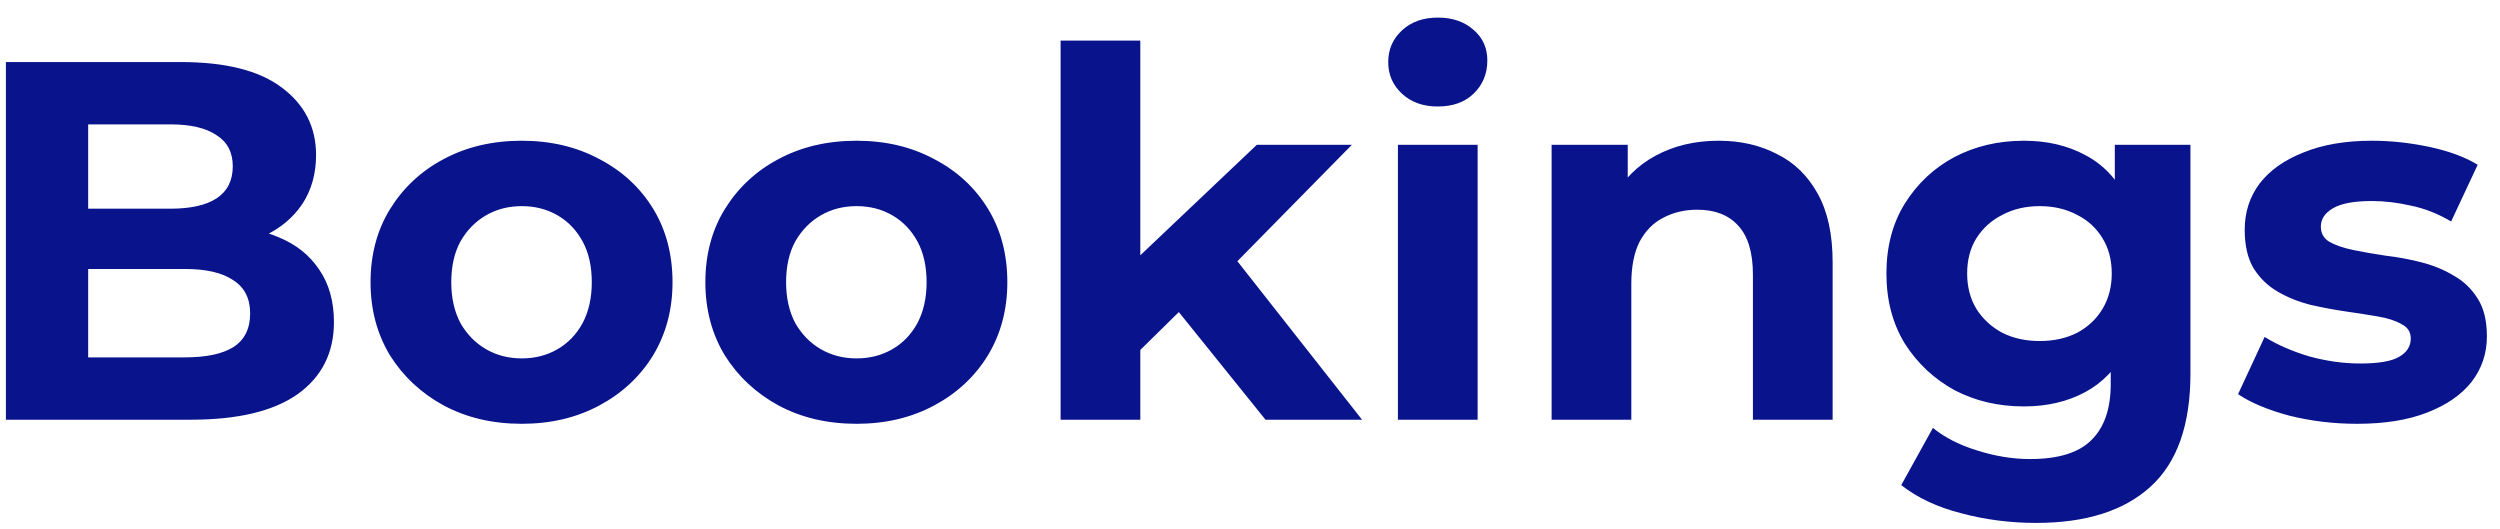 <svg width="137" height="29" viewBox="0 0 137 29" fill="none" xmlns="http://www.w3.org/2000/svg">
<path d="M0.324 23V3.4H9.9C12.364 3.4 14.212 3.867 15.444 4.8C16.695 5.733 17.32 6.965 17.32 8.496C17.32 9.523 17.068 10.419 16.564 11.184C16.06 11.931 15.369 12.509 14.492 12.92C13.615 13.331 12.607 13.536 11.468 13.536L12 12.388C13.232 12.388 14.324 12.593 15.276 13.004C16.228 13.396 16.965 13.984 17.488 14.768C18.029 15.552 18.3 16.513 18.3 17.652C18.3 19.332 17.637 20.648 16.312 21.6C14.987 22.533 13.036 23 10.46 23H0.324ZM4.832 19.584H10.124C11.3 19.584 12.187 19.397 12.784 19.024C13.4 18.632 13.708 18.016 13.708 17.176C13.708 16.355 13.4 15.748 12.784 15.356C12.187 14.945 11.3 14.74 10.124 14.74H4.496V11.436H9.34C10.441 11.436 11.281 11.249 11.86 10.876C12.457 10.484 12.756 9.896 12.756 9.112C12.756 8.347 12.457 7.777 11.86 7.404C11.281 7.012 10.441 6.816 9.34 6.816H4.832V19.584ZM28.594 23.224C26.989 23.224 25.561 22.888 24.31 22.216C23.078 21.544 22.098 20.629 21.37 19.472C20.661 18.296 20.306 16.961 20.306 15.468C20.306 13.956 20.661 12.621 21.37 11.464C22.098 10.288 23.078 9.373 24.31 8.72C25.561 8.048 26.989 7.712 28.594 7.712C30.181 7.712 31.599 8.048 32.85 8.72C34.101 9.373 35.081 10.279 35.79 11.436C36.499 12.593 36.854 13.937 36.854 15.468C36.854 16.961 36.499 18.296 35.79 19.472C35.081 20.629 34.101 21.544 32.85 22.216C31.599 22.888 30.181 23.224 28.594 23.224ZM28.594 19.64C29.322 19.64 29.976 19.472 30.554 19.136C31.133 18.8 31.59 18.324 31.926 17.708C32.262 17.073 32.43 16.327 32.43 15.468C32.43 14.591 32.262 13.844 31.926 13.228C31.59 12.612 31.133 12.136 30.554 11.8C29.976 11.464 29.322 11.296 28.594 11.296C27.866 11.296 27.213 11.464 26.634 11.8C26.055 12.136 25.589 12.612 25.234 13.228C24.898 13.844 24.73 14.591 24.73 15.468C24.73 16.327 24.898 17.073 25.234 17.708C25.589 18.324 26.055 18.8 26.634 19.136C27.213 19.472 27.866 19.64 28.594 19.64ZM46.942 23.224C45.337 23.224 43.908 22.888 42.658 22.216C41.426 21.544 40.446 20.629 39.718 19.472C39.008 18.296 38.654 16.961 38.654 15.468C38.654 13.956 39.008 12.621 39.718 11.464C40.446 10.288 41.426 9.373 42.658 8.72C43.908 8.048 45.337 7.712 46.942 7.712C48.529 7.712 49.947 8.048 51.198 8.72C52.449 9.373 53.428 10.279 54.138 11.436C54.847 12.593 55.202 13.937 55.202 15.468C55.202 16.961 54.847 18.296 54.138 19.472C53.428 20.629 52.449 21.544 51.198 22.216C49.947 22.888 48.529 23.224 46.942 23.224ZM46.942 19.64C47.67 19.64 48.323 19.472 48.902 19.136C49.48 18.8 49.938 18.324 50.274 17.708C50.61 17.073 50.778 16.327 50.778 15.468C50.778 14.591 50.61 13.844 50.274 13.228C49.938 12.612 49.48 12.136 48.902 11.8C48.323 11.464 47.67 11.296 46.942 11.296C46.214 11.296 45.56 11.464 44.982 11.8C44.403 12.136 43.937 12.612 43.582 13.228C43.246 13.844 43.078 14.591 43.078 15.468C43.078 16.327 43.246 17.073 43.582 17.708C43.937 18.324 44.403 18.8 44.982 19.136C45.56 19.472 46.214 19.64 46.942 19.64ZM61.733 19.92L61.846 14.6L68.874 7.936H74.082L67.334 14.796L65.066 16.644L61.733 19.92ZM58.121 23V2.224H62.489V23H58.121ZM69.35 23L64.254 16.672L66.998 13.284L74.641 23H69.35ZM76.606 23V7.936H80.974V23H76.606ZM78.79 5.836C77.987 5.836 77.334 5.603 76.83 5.136C76.326 4.669 76.074 4.091 76.074 3.4C76.074 2.709 76.326 2.131 76.83 1.664C77.334 1.197 77.987 0.964 78.79 0.964C79.593 0.964 80.246 1.188 80.75 1.636C81.254 2.065 81.506 2.625 81.506 3.316C81.506 4.044 81.254 4.651 80.75 5.136C80.264 5.603 79.611 5.836 78.79 5.836ZM94.184 7.712C95.378 7.712 96.442 7.955 97.376 8.44C98.328 8.907 99.074 9.635 99.616 10.624C100.157 11.595 100.428 12.845 100.428 14.376V23H96.06V15.048C96.06 13.835 95.789 12.939 95.248 12.36C94.725 11.781 93.978 11.492 93.008 11.492C92.317 11.492 91.692 11.641 91.132 11.94C90.59 12.22 90.161 12.659 89.844 13.256C89.545 13.853 89.396 14.619 89.396 15.552V23H85.028V7.936H89.2V12.108L88.416 10.848C88.957 9.84 89.732 9.065 90.74 8.524C91.748 7.983 92.896 7.712 94.184 7.712ZM111.58 28.656C110.162 28.656 108.79 28.479 107.464 28.124C106.158 27.788 105.066 27.275 104.188 26.584L105.924 23.448C106.559 23.971 107.362 24.381 108.332 24.68C109.322 24.997 110.292 25.156 111.244 25.156C112.794 25.156 113.914 24.811 114.604 24.12C115.314 23.429 115.668 22.403 115.668 21.04V18.772L115.948 14.992L115.892 11.184V7.936H120.036V20.48C120.036 23.28 119.308 25.343 117.852 26.668C116.396 27.993 114.306 28.656 111.58 28.656ZM110.908 22.272C109.508 22.272 108.239 21.973 107.1 21.376C105.98 20.76 105.075 19.911 104.384 18.828C103.712 17.727 103.376 16.448 103.376 14.992C103.376 13.517 103.712 12.239 104.384 11.156C105.075 10.055 105.98 9.205 107.1 8.608C108.239 8.011 109.508 7.712 110.908 7.712C112.178 7.712 113.298 7.973 114.268 8.496C115.239 9 115.995 9.793 116.536 10.876C117.078 11.94 117.348 13.312 117.348 14.992C117.348 16.653 117.078 18.025 116.536 19.108C115.995 20.172 115.239 20.965 114.268 21.488C113.298 22.011 112.178 22.272 110.908 22.272ZM111.776 18.688C112.542 18.688 113.223 18.539 113.82 18.24C114.418 17.923 114.884 17.484 115.22 16.924C115.556 16.364 115.724 15.72 115.724 14.992C115.724 14.245 115.556 13.601 115.22 13.06C114.884 12.5 114.418 12.071 113.82 11.772C113.223 11.455 112.542 11.296 111.776 11.296C111.011 11.296 110.33 11.455 109.732 11.772C109.135 12.071 108.659 12.5 108.304 13.06C107.968 13.601 107.8 14.245 107.8 14.992C107.8 15.72 107.968 16.364 108.304 16.924C108.659 17.484 109.135 17.923 109.732 18.24C110.33 18.539 111.011 18.688 111.776 18.688ZM129.17 23.224C127.882 23.224 126.641 23.075 125.446 22.776C124.27 22.459 123.337 22.067 122.646 21.6L124.102 18.464C124.793 18.893 125.605 19.248 126.538 19.528C127.49 19.789 128.423 19.92 129.338 19.92C130.346 19.92 131.055 19.799 131.466 19.556C131.895 19.313 132.11 18.977 132.11 18.548C132.11 18.193 131.942 17.932 131.606 17.764C131.289 17.577 130.859 17.437 130.318 17.344C129.777 17.251 129.179 17.157 128.526 17.064C127.891 16.971 127.247 16.849 126.594 16.7C125.941 16.532 125.343 16.289 124.802 15.972C124.261 15.655 123.822 15.225 123.486 14.684C123.169 14.143 123.01 13.443 123.01 12.584C123.01 11.632 123.281 10.792 123.822 10.064C124.382 9.336 125.185 8.767 126.23 8.356C127.275 7.927 128.526 7.712 129.982 7.712C131.009 7.712 132.054 7.824 133.118 8.048C134.182 8.272 135.069 8.599 135.778 9.028L134.322 12.136C133.594 11.707 132.857 11.417 132.11 11.268C131.382 11.1 130.673 11.016 129.982 11.016C129.011 11.016 128.302 11.147 127.854 11.408C127.406 11.669 127.182 12.005 127.182 12.416C127.182 12.789 127.341 13.069 127.658 13.256C127.994 13.443 128.433 13.592 128.974 13.704C129.515 13.816 130.103 13.919 130.738 14.012C131.391 14.087 132.045 14.208 132.698 14.376C133.351 14.544 133.939 14.787 134.462 15.104C135.003 15.403 135.442 15.823 135.778 16.364C136.114 16.887 136.282 17.577 136.282 18.436C136.282 19.369 136.002 20.2 135.442 20.928C134.882 21.637 134.07 22.197 133.006 22.608C131.961 23.019 130.682 23.224 129.17 23.224Z" fill="#08138C"/>
</svg>
